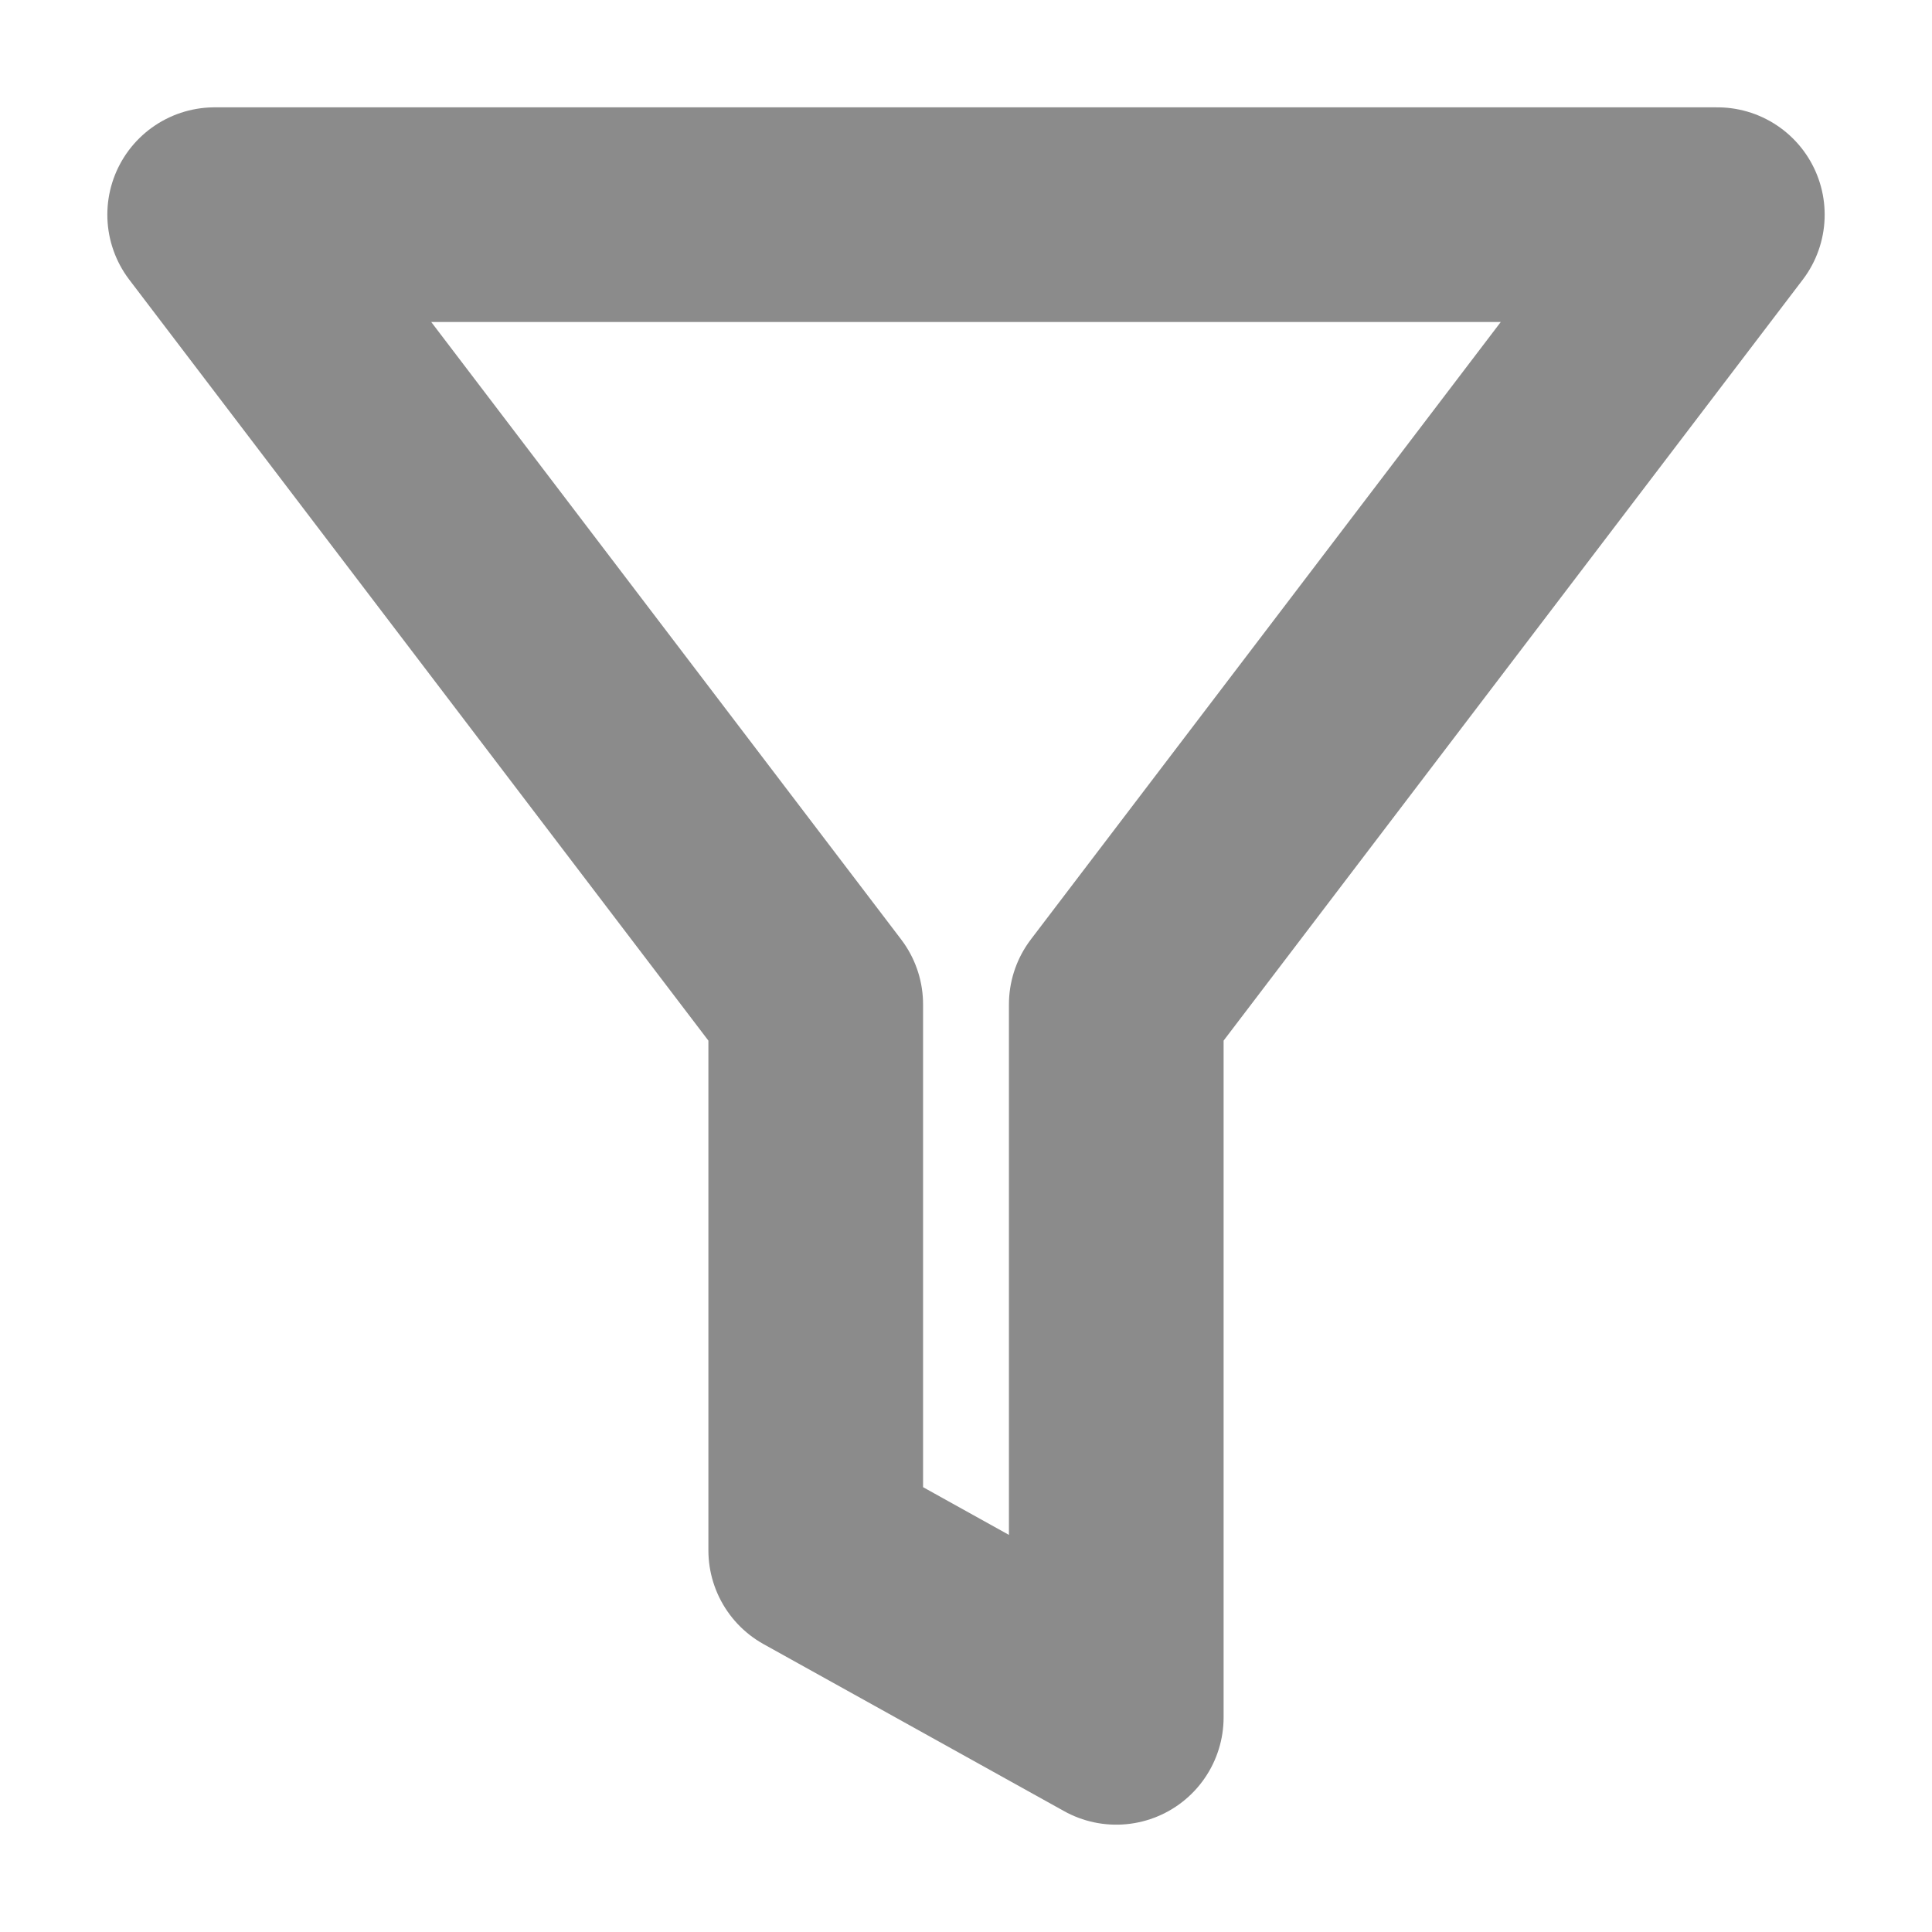 <?xml version="1.0" standalone="no"?>
<svg version="1.2" xmlns="http://www.w3.org/2000/svg" xmlns:xlink="http://www.w3.org/1999/xlink" overflow="visible" preserveAspectRatio="none" viewBox="0 0 18 18" width="18" height="18"><g transform="translate(2, 2)"><defs><path id="path-161286579653148291" d="M15.235 1.77 C15.235 1.77 1.235 1.77 1.235 1.77 C1.235 1.77 6.835 9.128 6.835 9.128 C6.835 9.128 6.835 14.214 6.835 14.214 C6.835 14.214 9.635 15.77 9.635 15.77 C9.635 15.77 9.635 9.128 9.635 9.128 C9.635 9.128 15.235 1.77 15.235 1.77 Z"/></defs><g transform="translate(-1.235, -1.77)"><path d="M15.235 1.77 C15.235 1.77 1.235 1.77 1.235 1.77 C1.235 1.77 6.835 9.128 6.835 9.128 C6.835 9.128 6.835 14.214 6.835 14.214 C6.835 14.214 9.635 15.77 9.635 15.77 C9.635 15.77 9.635 9.128 9.635 9.128 C9.635 9.128 15.235 1.77 15.235 1.77 Z" style="stroke: rgb(139, 139, 139); stroke-width: 2; stroke-linecap: round; stroke-linejoin: round; fill: none;"/></g></g></svg>